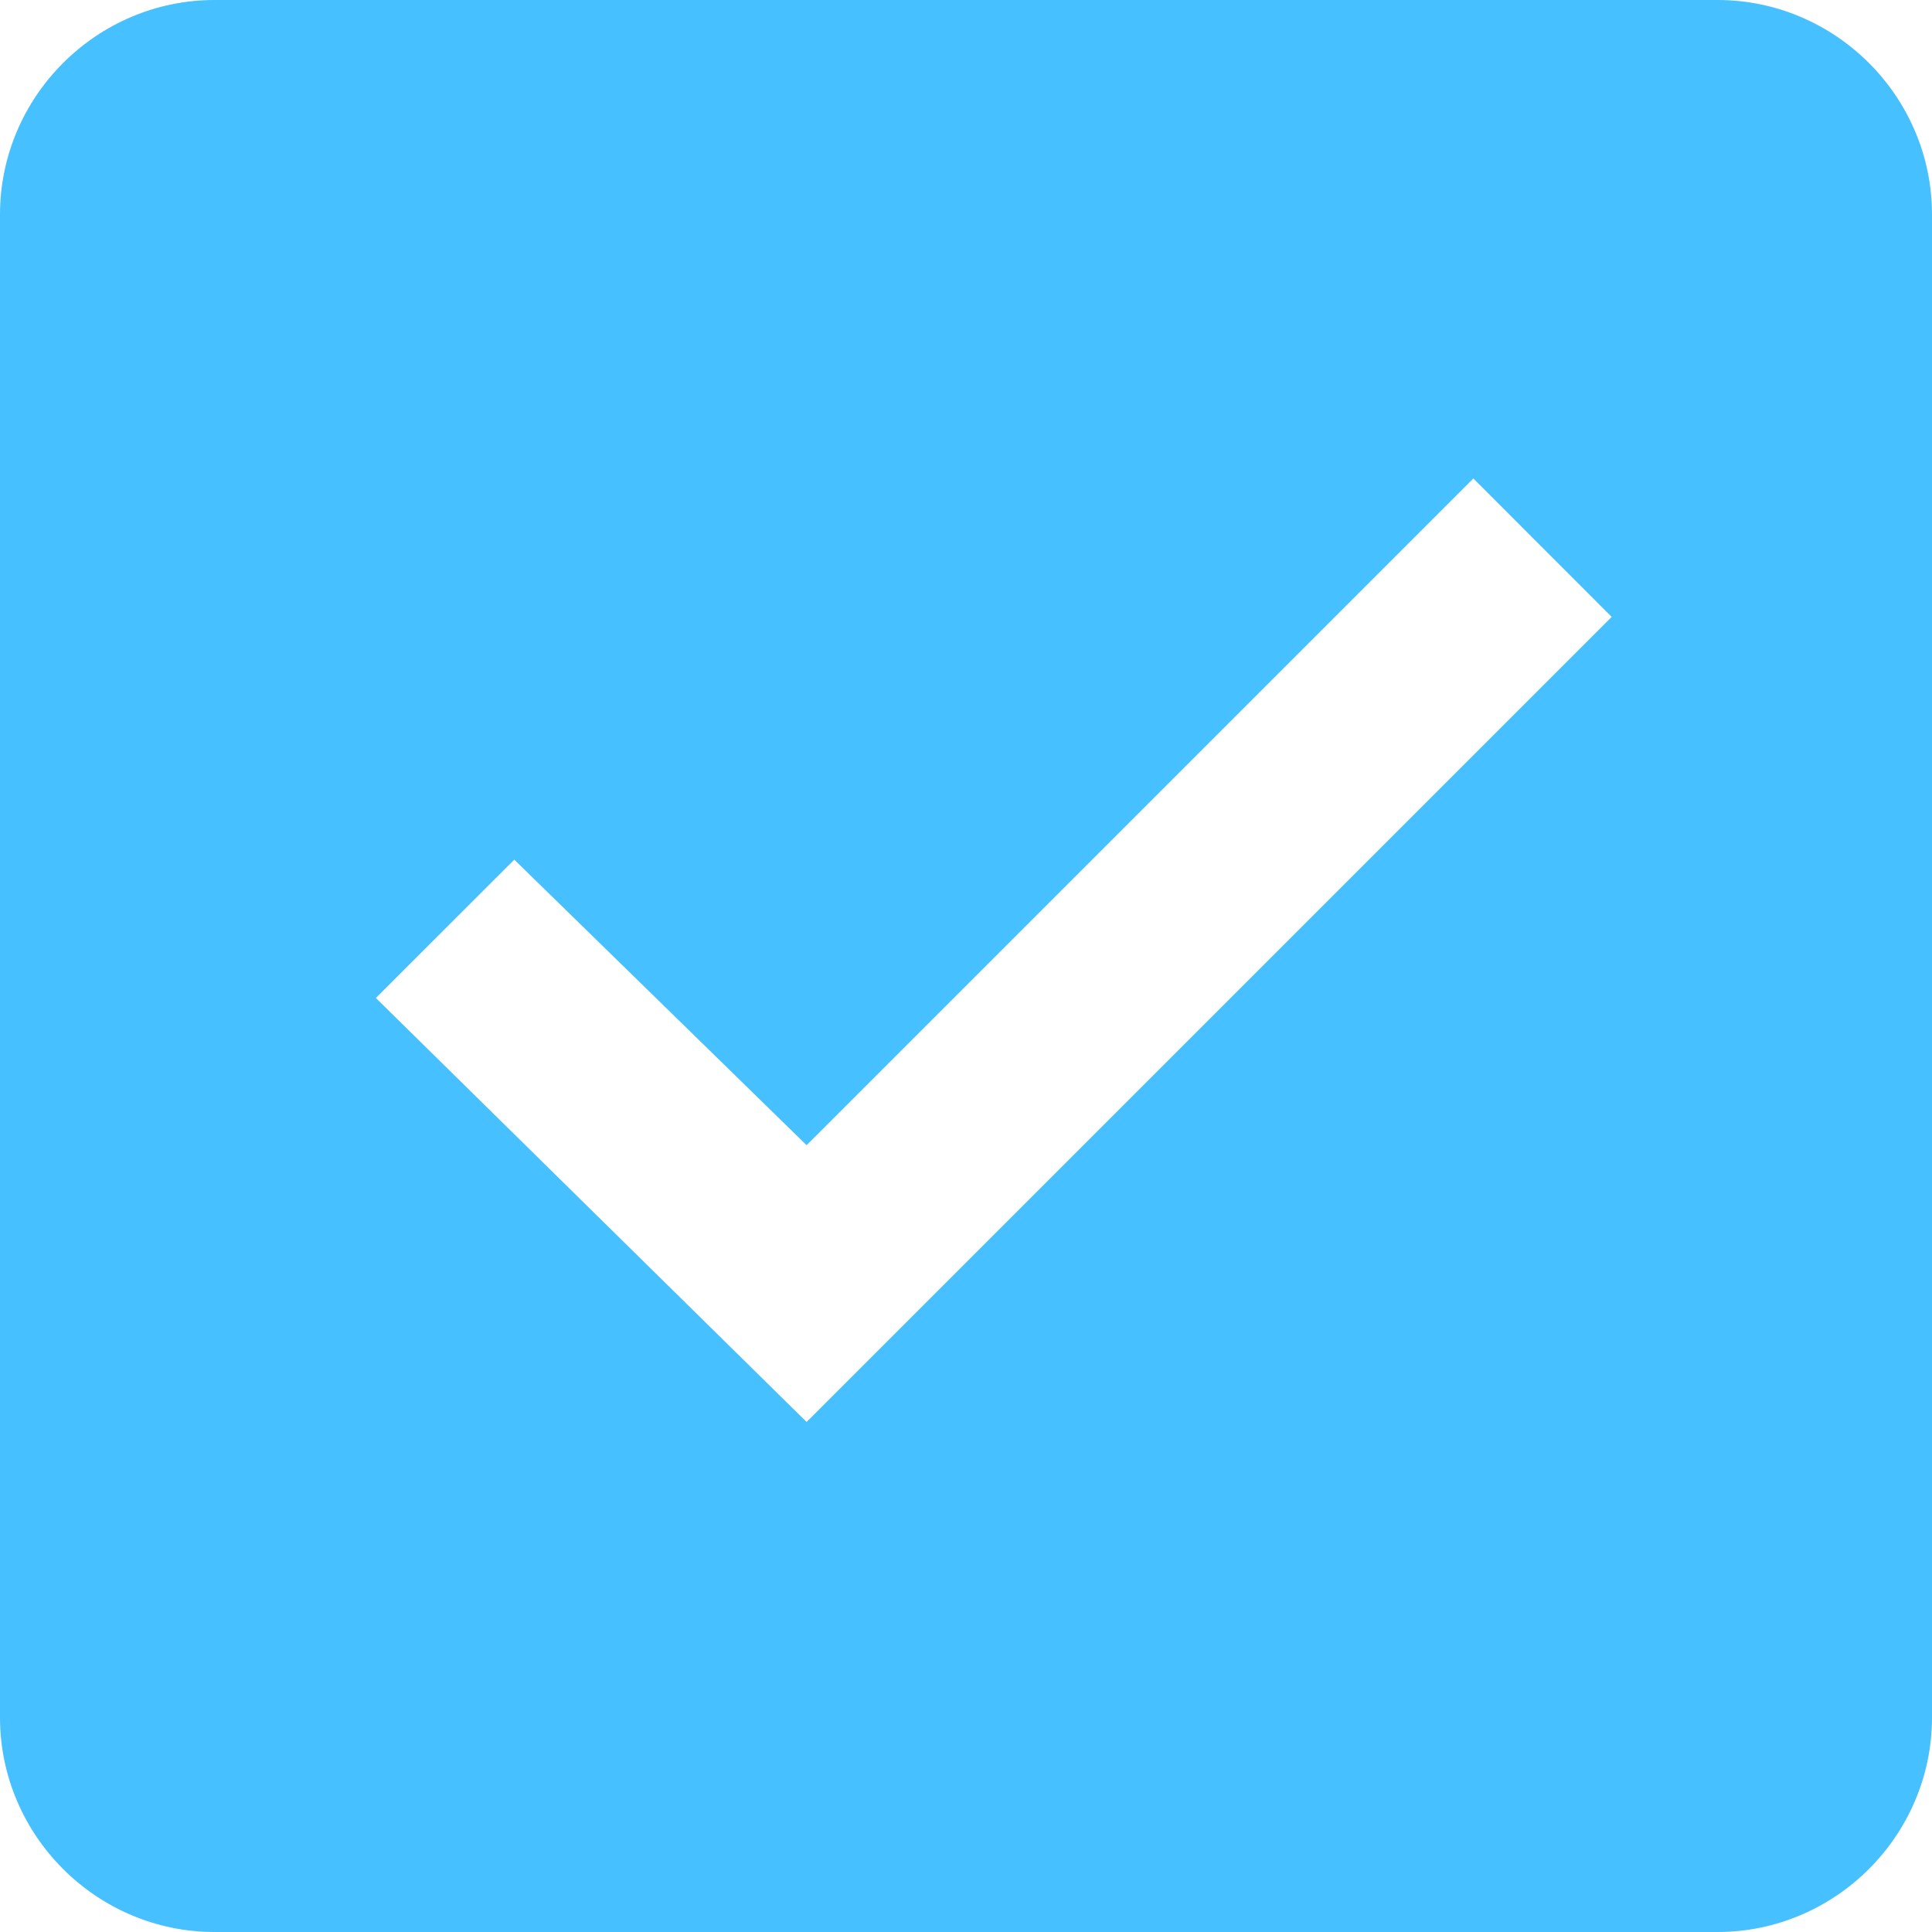 <svg width="20" height="20" viewBox="0 0 20 20" fill="none" xmlns="http://www.w3.org/2000/svg">
<path d="M17.779 0H2.221C1 0 0 1 0 2.221V17.779C0 19 1 20 2.221 20H17.779C19 20 20 19 20 17.779V2.221C20 1 19 0 17.779 0ZM8.35 14.72L3.891 10.331L5.324 8.899L8.35 11.855L15.252 4.953L16.684 6.386L8.35 14.72Z" fill="#46C0FF"/>
</svg>
